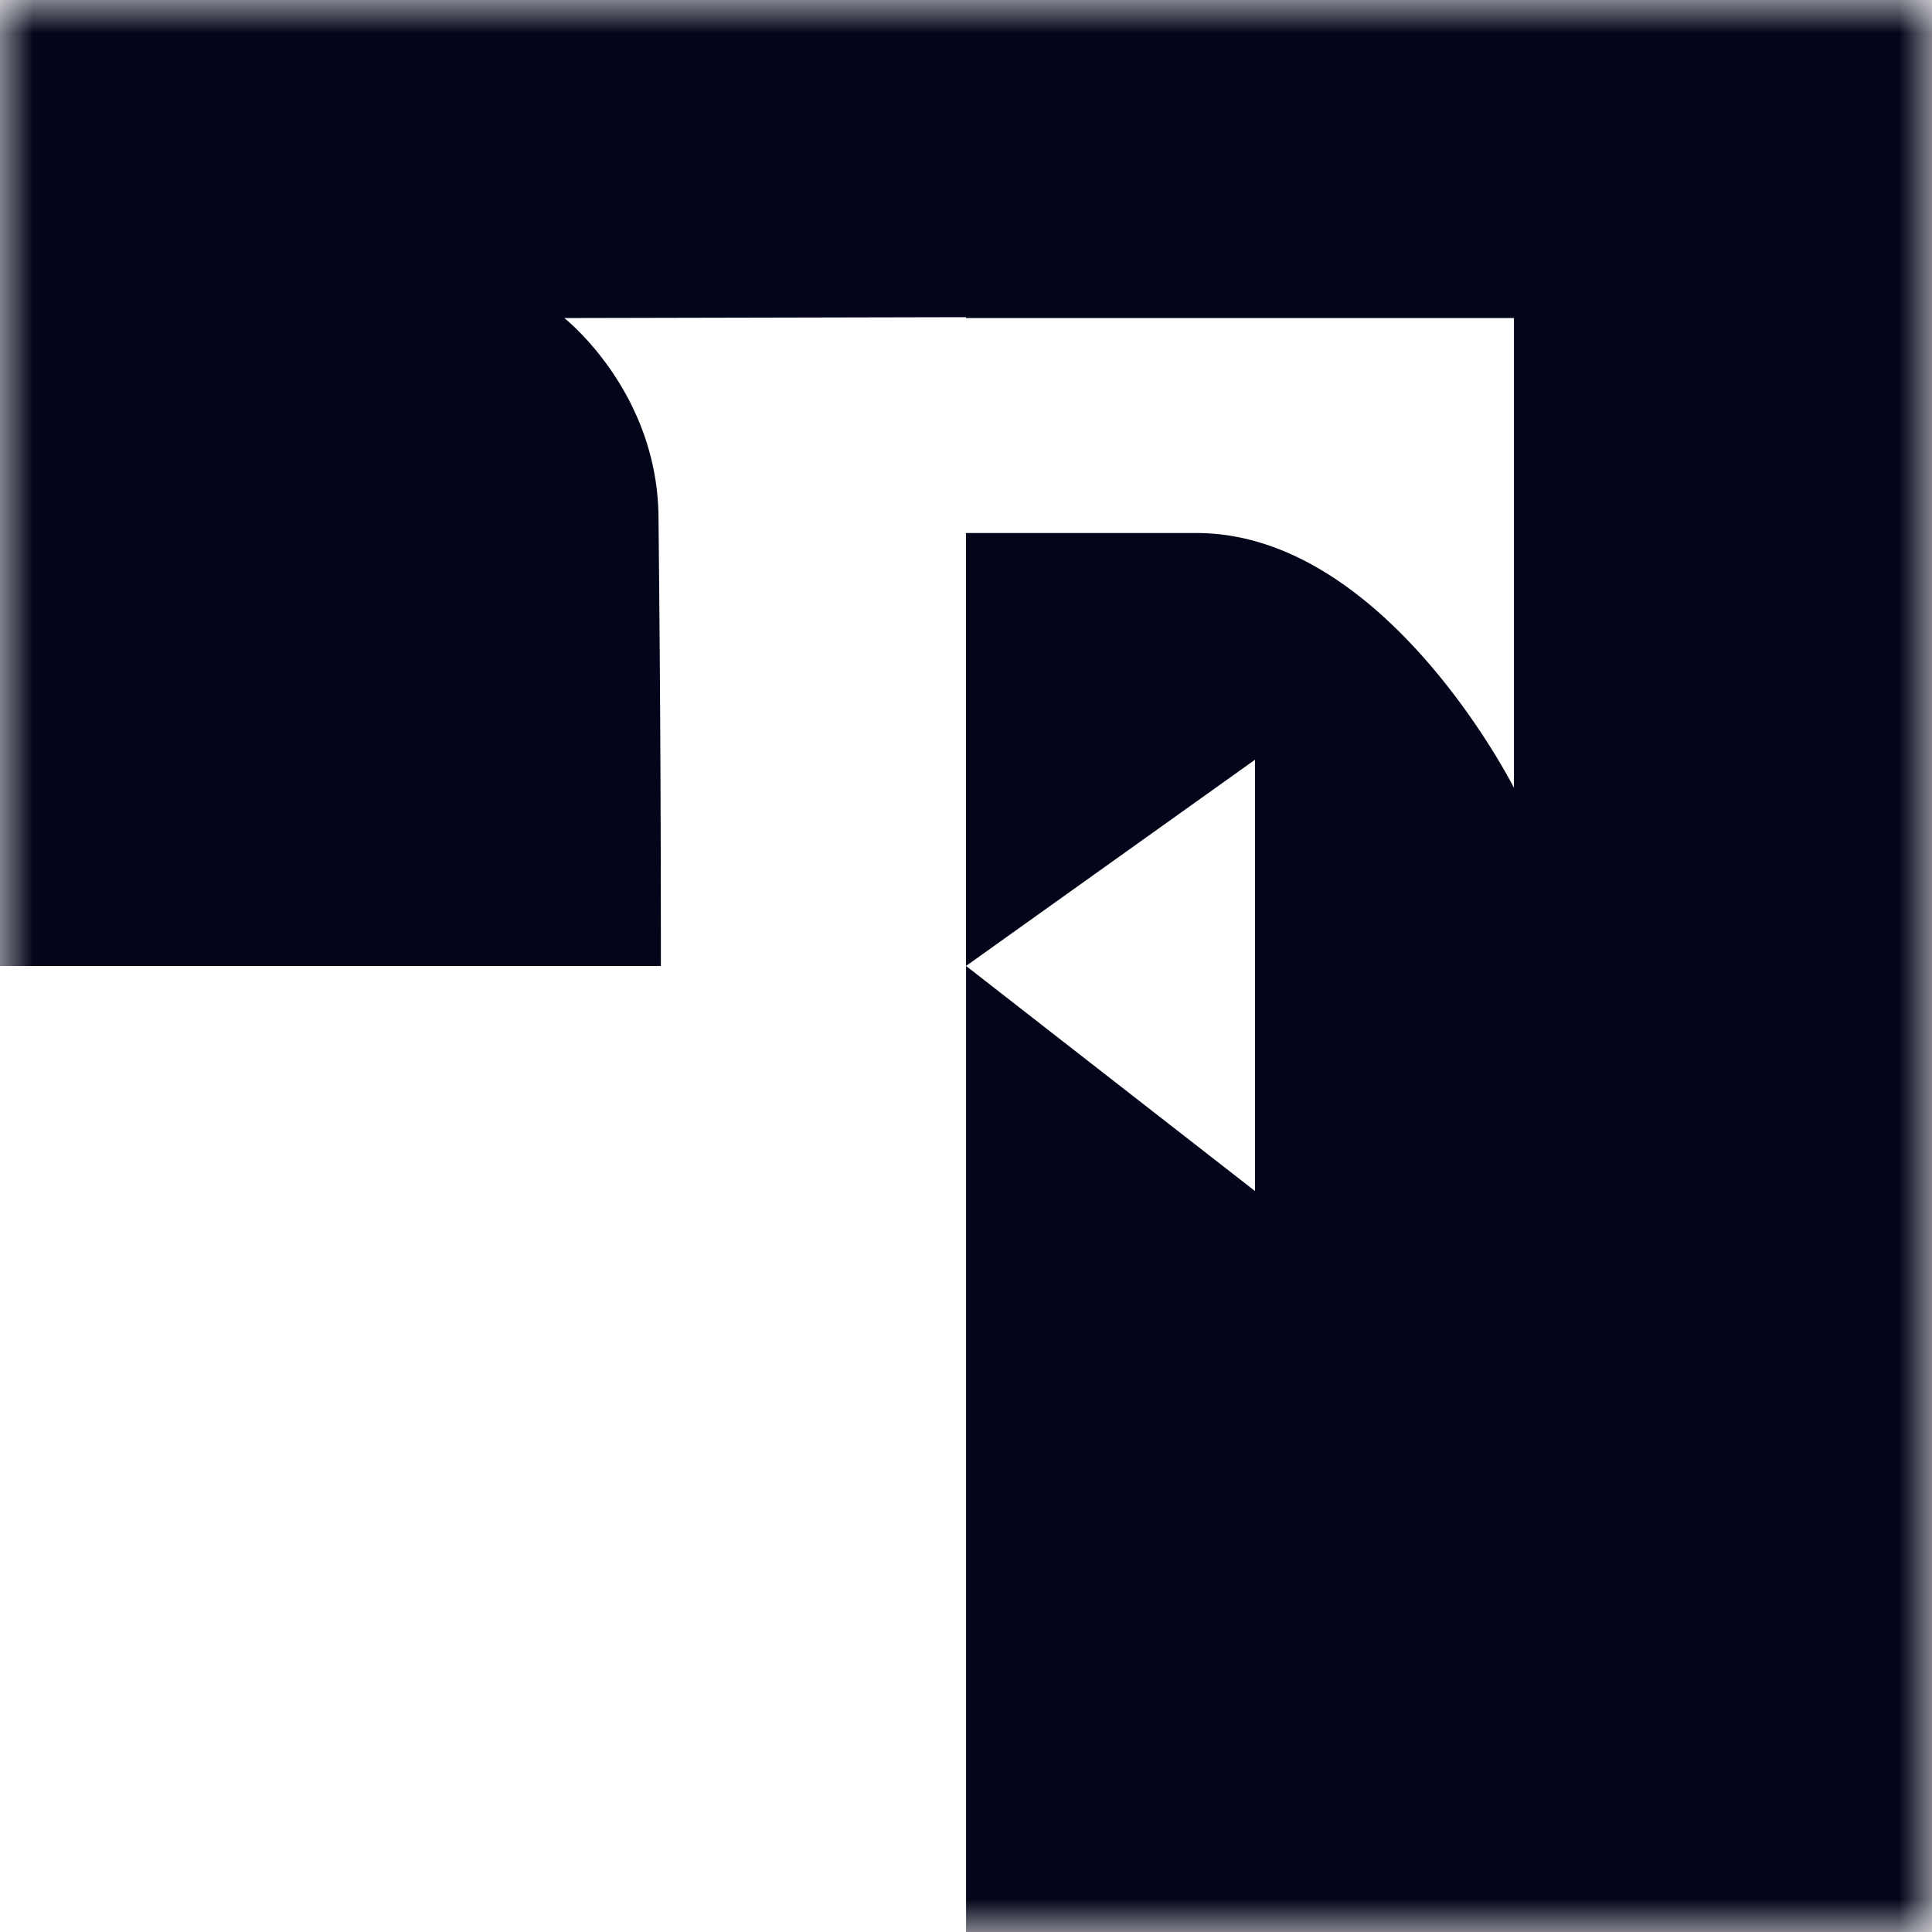 <svg width="29" height="29" xmlns="http://www.w3.org/2000/svg" xmlns:xlink="http://www.w3.org/1999/xlink">
    <defs>
        <path id="a" d="M0 0h29v29H0z"/>
    </defs>
    <g fill="none" fill-rule="evenodd">
        <mask id="b" fill="#fff">
            <use xlink:href="#a"/>
        </mask>
        <path d="M14.5 0H0v14.5h9.92a610.23 610.23 0 0 0-.036-6.758C9.86 5.862 8.47 4.774 8.47 4.774l6.03-.013v.013h8.225v7.052S20.8 8.001 17.96 8.001H14.5V14.5l4.338-3.096v6.474L14.502 14.5h-.001V29H29V0H14.5z" fill="#03061A" mask="url(#b)"/>
    </g>
</svg>